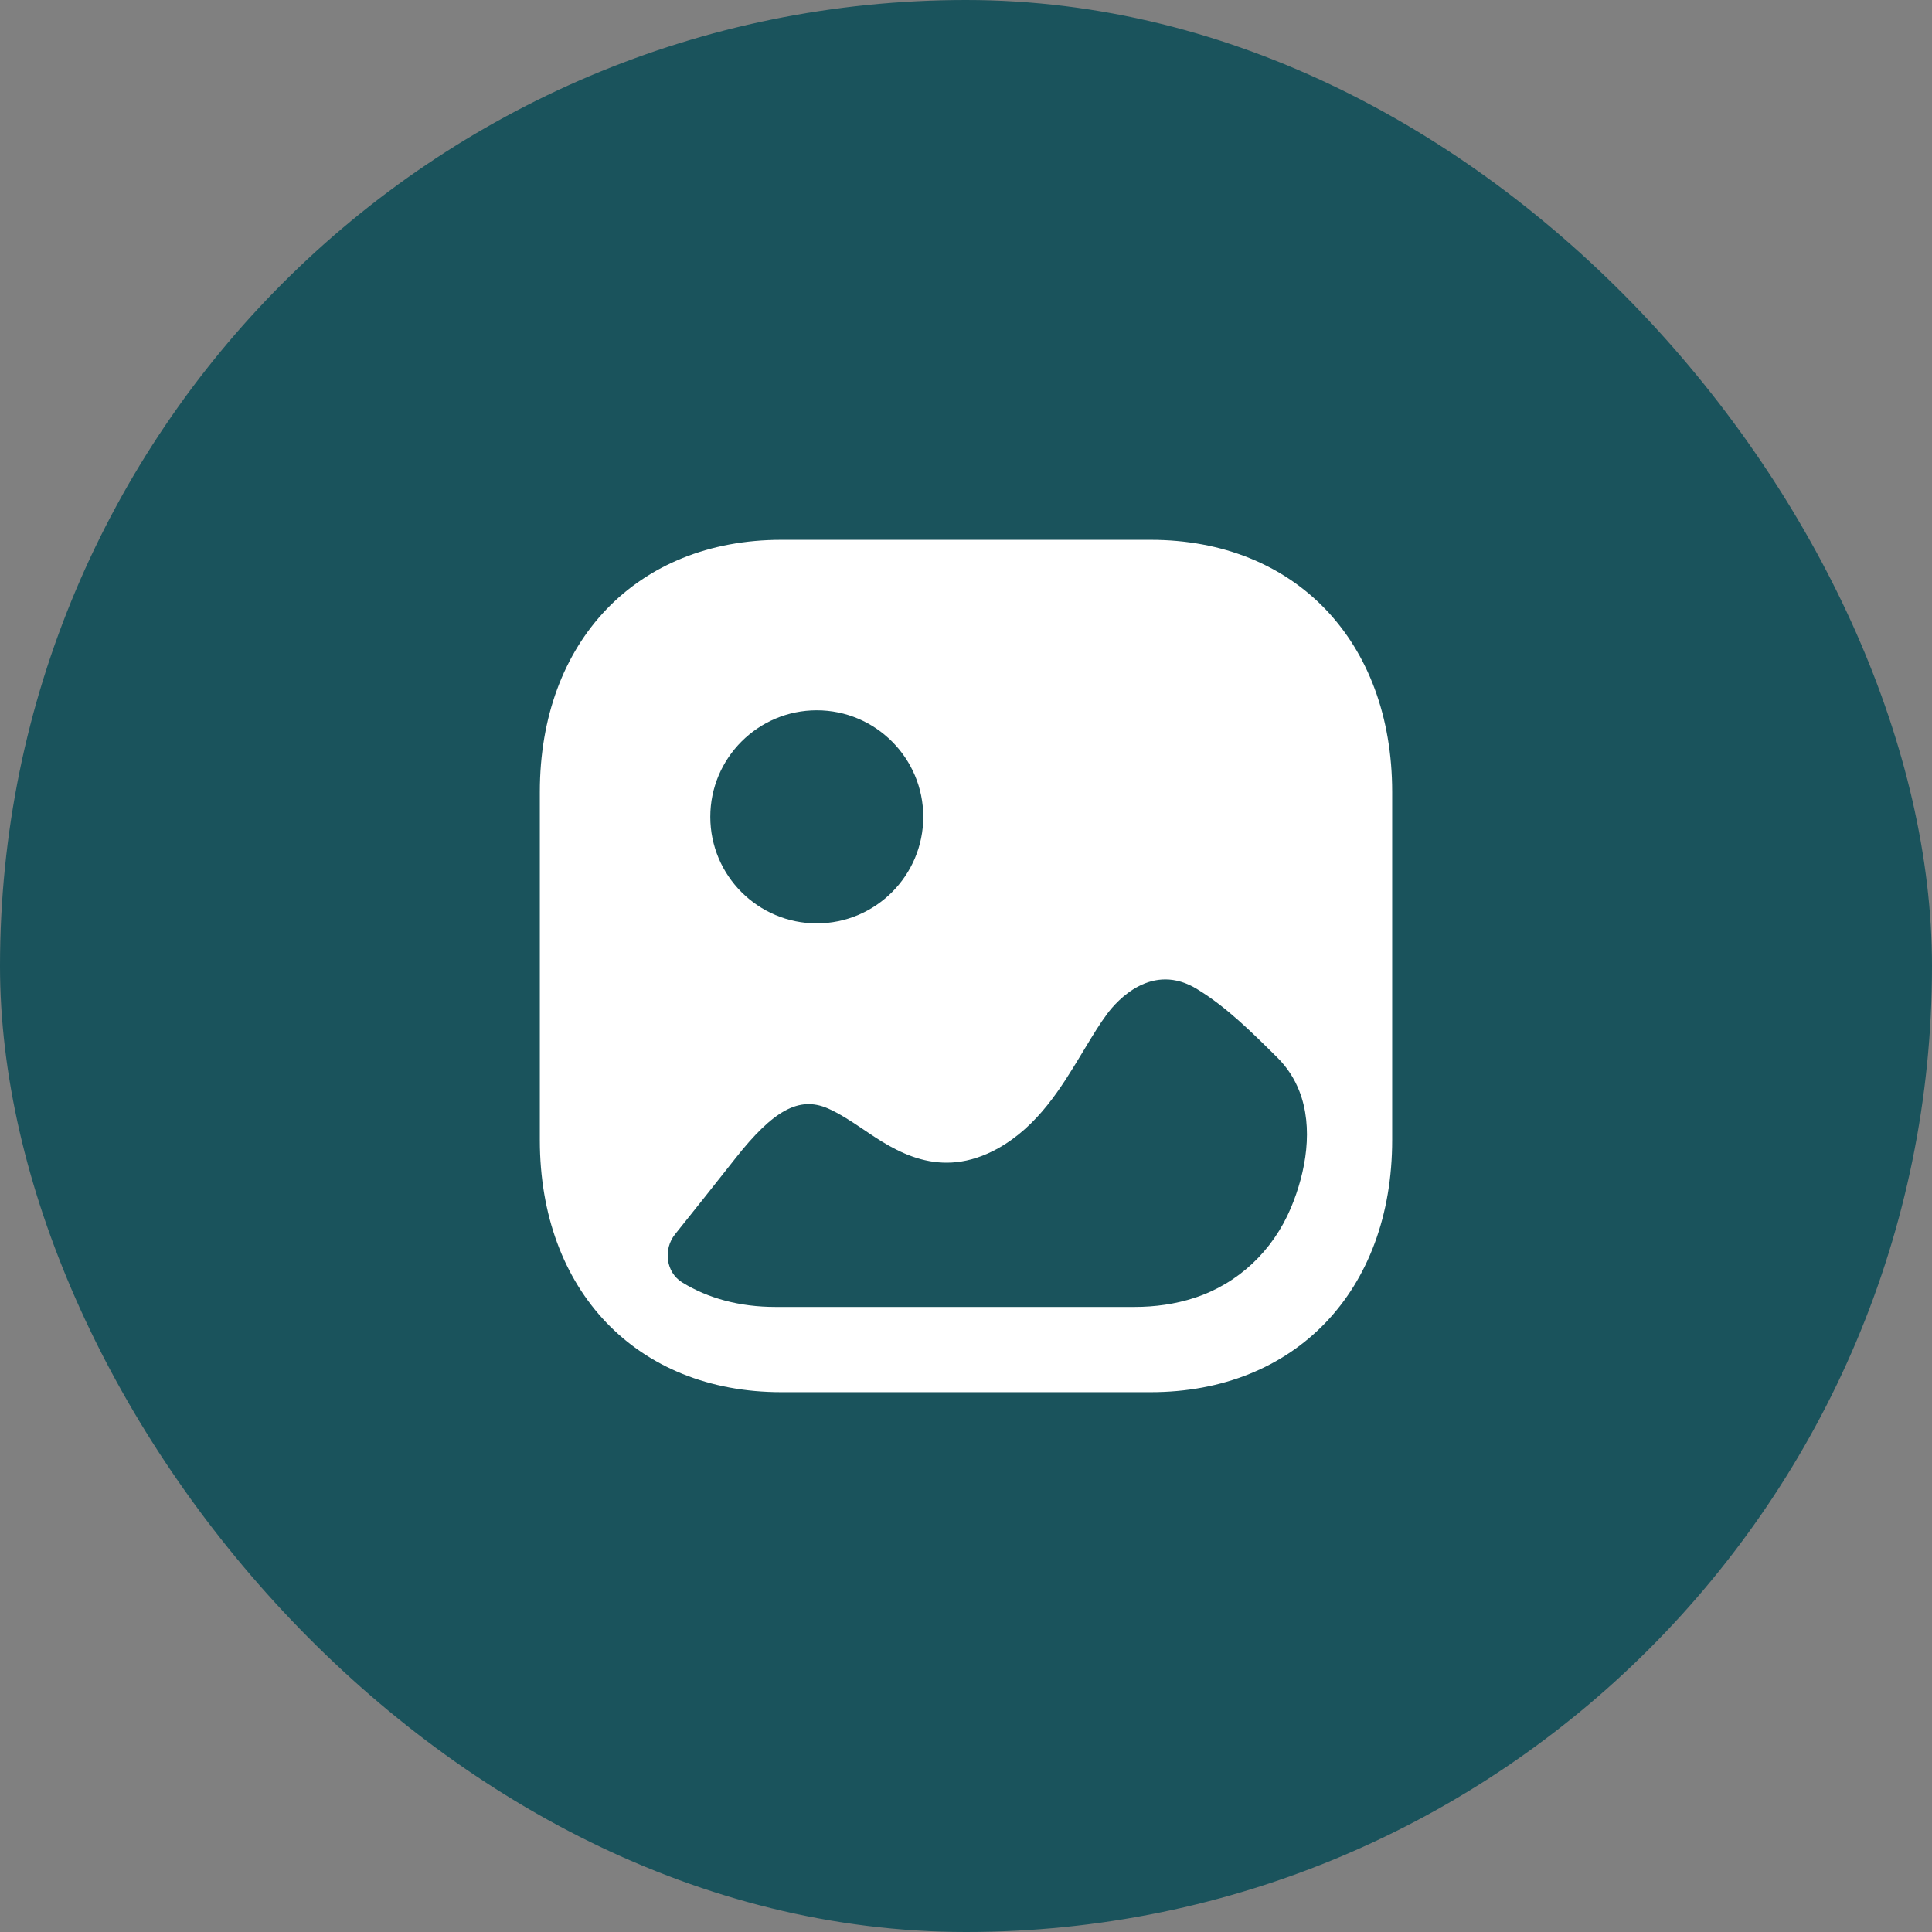 <svg width="34" height="34" viewBox="0 0 34 34" fill="none" xmlns="http://www.w3.org/2000/svg">
<rect x="0" y="0" width="34" height="34" fill="#808080" stroke="none"/>
<rect width="34" height="34" rx="17" fill="#1A535C"/>
<path fill-rule="evenodd" clip-rule="evenodd" d="M13.75 24.5H20.25C22.792 24.5 24.5 22.716 24.5 20.062V13.938C24.5 11.284 22.792 9.5 20.25 9.5H13.75C11.208 9.5 9.5 11.284 9.5 13.938V20.062C9.5 22.716 11.208 24.5 13.75 24.5ZM14.374 16.25C13.34 16.25 12.5 15.409 12.5 14.375C12.5 13.341 13.34 12.5 14.374 12.5C15.407 12.5 16.248 13.341 16.248 14.375C16.248 15.409 15.407 16.25 14.374 16.25ZM22.866 19.201C23.117 19.844 22.986 20.618 22.718 21.256C22.399 22.015 21.79 22.589 21.022 22.84C20.681 22.951 20.324 23 19.967 23H13.646C13.018 23 12.461 22.849 12.005 22.568C11.719 22.392 11.668 21.985 11.88 21.721C12.235 21.279 12.585 20.837 12.938 20.39C13.61 19.536 14.063 19.288 14.567 19.505C14.772 19.595 14.977 19.73 15.188 19.872C15.751 20.255 16.533 20.78 17.563 20.21C18.268 19.815 18.677 19.138 19.033 18.548L19.039 18.538C19.064 18.497 19.089 18.455 19.114 18.414L19.114 18.414C19.234 18.216 19.352 18.02 19.485 17.841C19.653 17.615 20.273 16.911 21.077 17.413C21.59 17.728 22.02 18.156 22.481 18.613C22.657 18.788 22.782 18.987 22.866 19.201Z" fill="white"/>
</svg>
